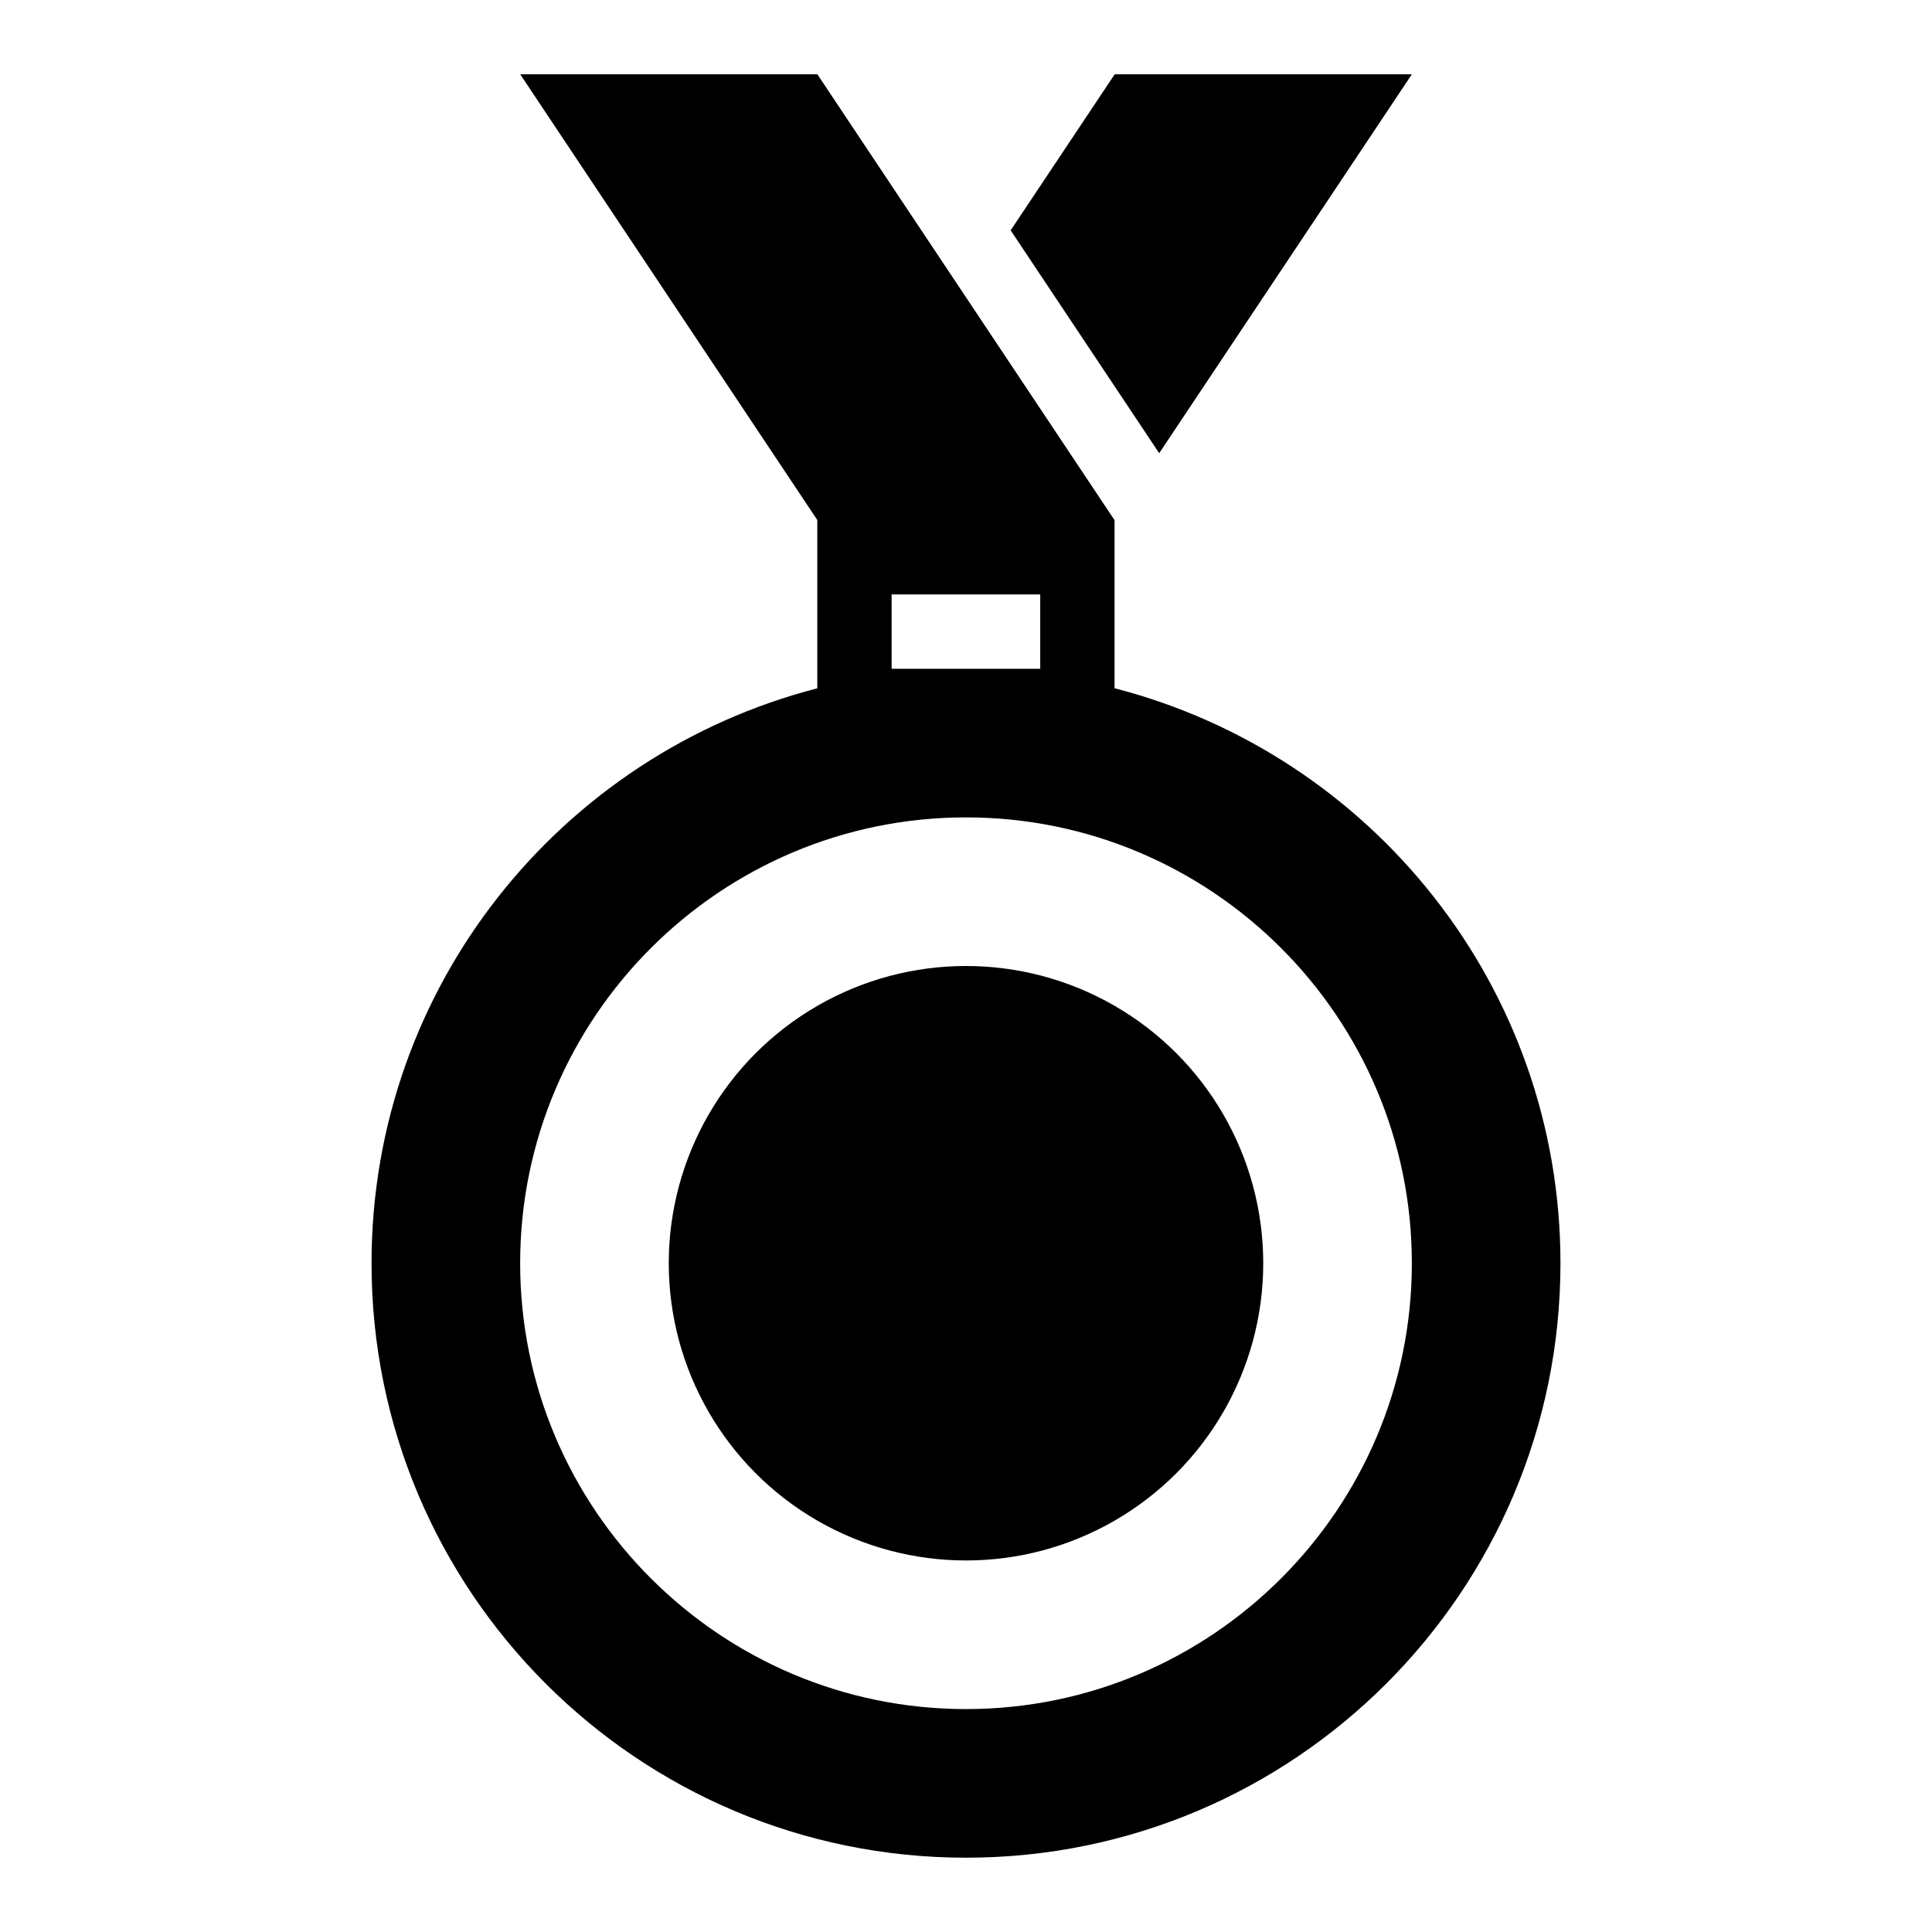 <?xml version="1.0" encoding="utf-8"?>
<!-- Generator: Adobe Illustrator 16.0.0, SVG Export Plug-In . SVG Version: 6.00 Build 0)  -->
<!DOCTYPE svg PUBLIC "-//W3C//DTD SVG 1.0//EN" "http://www.w3.org/TR/2001/REC-SVG-20010904/DTD/svg10.dtd">
<svg version="1.0" id="Layer_1" xmlns="http://www.w3.org/2000/svg" xmlns:xlink="http://www.w3.org/1999/xlink" x="0px" y="0px"
	 width="26px" height="26px" viewBox="0 0 26 26" enable-background="new 0 0 26 26" xml:space="preserve">
<g>
	<g>
		<g>
			<path d="M14.999,9.262V7L11,1H7.001L11,7h-0.001v2.263C7.551,10.152,5,13.274,5,17c0,4.418,3.582,8,8,8s8-3.582,8-8
				C21,13.273,18.448,10.151,14.999,9.262z M11.999,9V8h2v1H11.999z M13,23c-3.309,0-6-2.691-6-6s2.691-6,6-6s6,2.691,6,6
				S16.309,23,13,23z"/>
		</g>
	</g>
	<g>
		<polygon points="19,1 15.001,1 13.601,3.1 15.6,6.099 		"/>
	</g>
	<g>
		<circle cx="13" cy="17" r="4"/>
	</g>
</g>
</svg>
